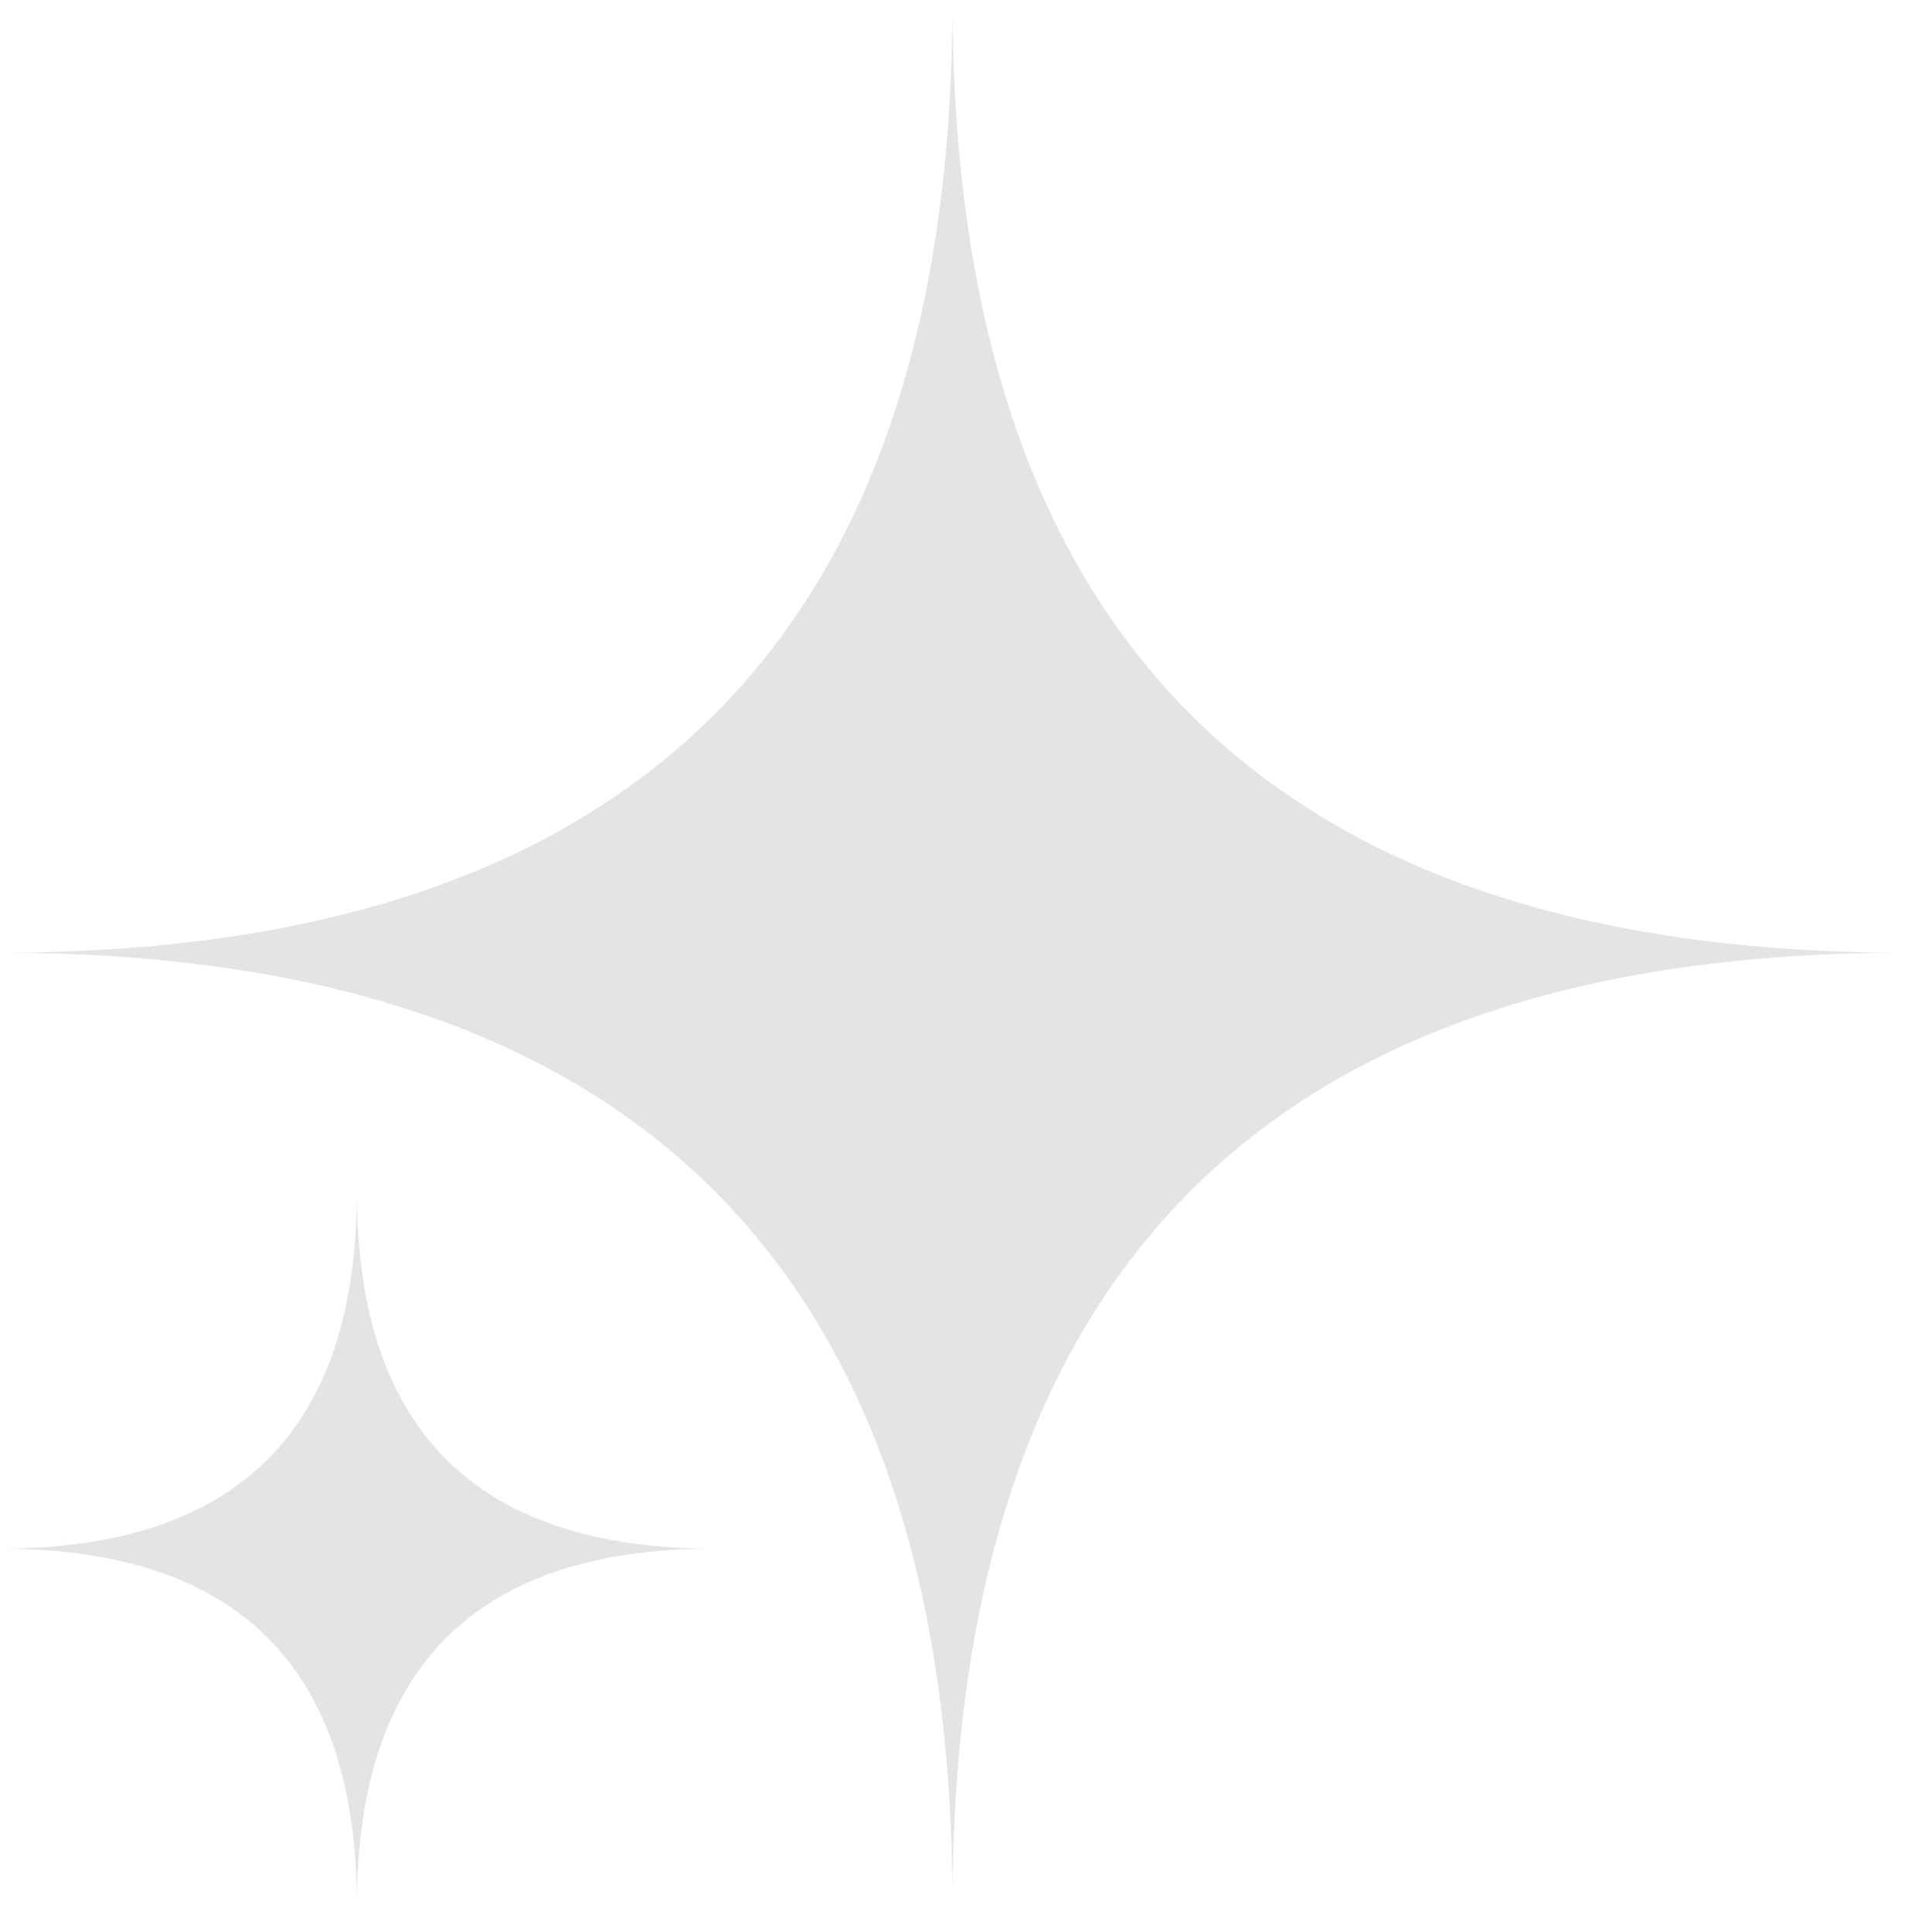 <svg width="72" height="73" viewBox="0 0 72 73" fill="none" xmlns="http://www.w3.org/2000/svg">
<path d="M13.49 45.03C13.49 54.024 8.993 58.52 0 58.52C8.993 58.52 13.49 63.017 13.49 72.01C13.49 63.017 17.987 58.52 26.98 58.52C17.987 58.52 13.49 54.024 13.49 45.03Z" fill="#E4E4E5"/>
<path d="M36 0C36 24 24 36 0 36C24 36 36 48 36 72C36 48 48 36 72 36C48 36 36 24 36 0Z" fill="#E4E4E5"/>
</svg>

